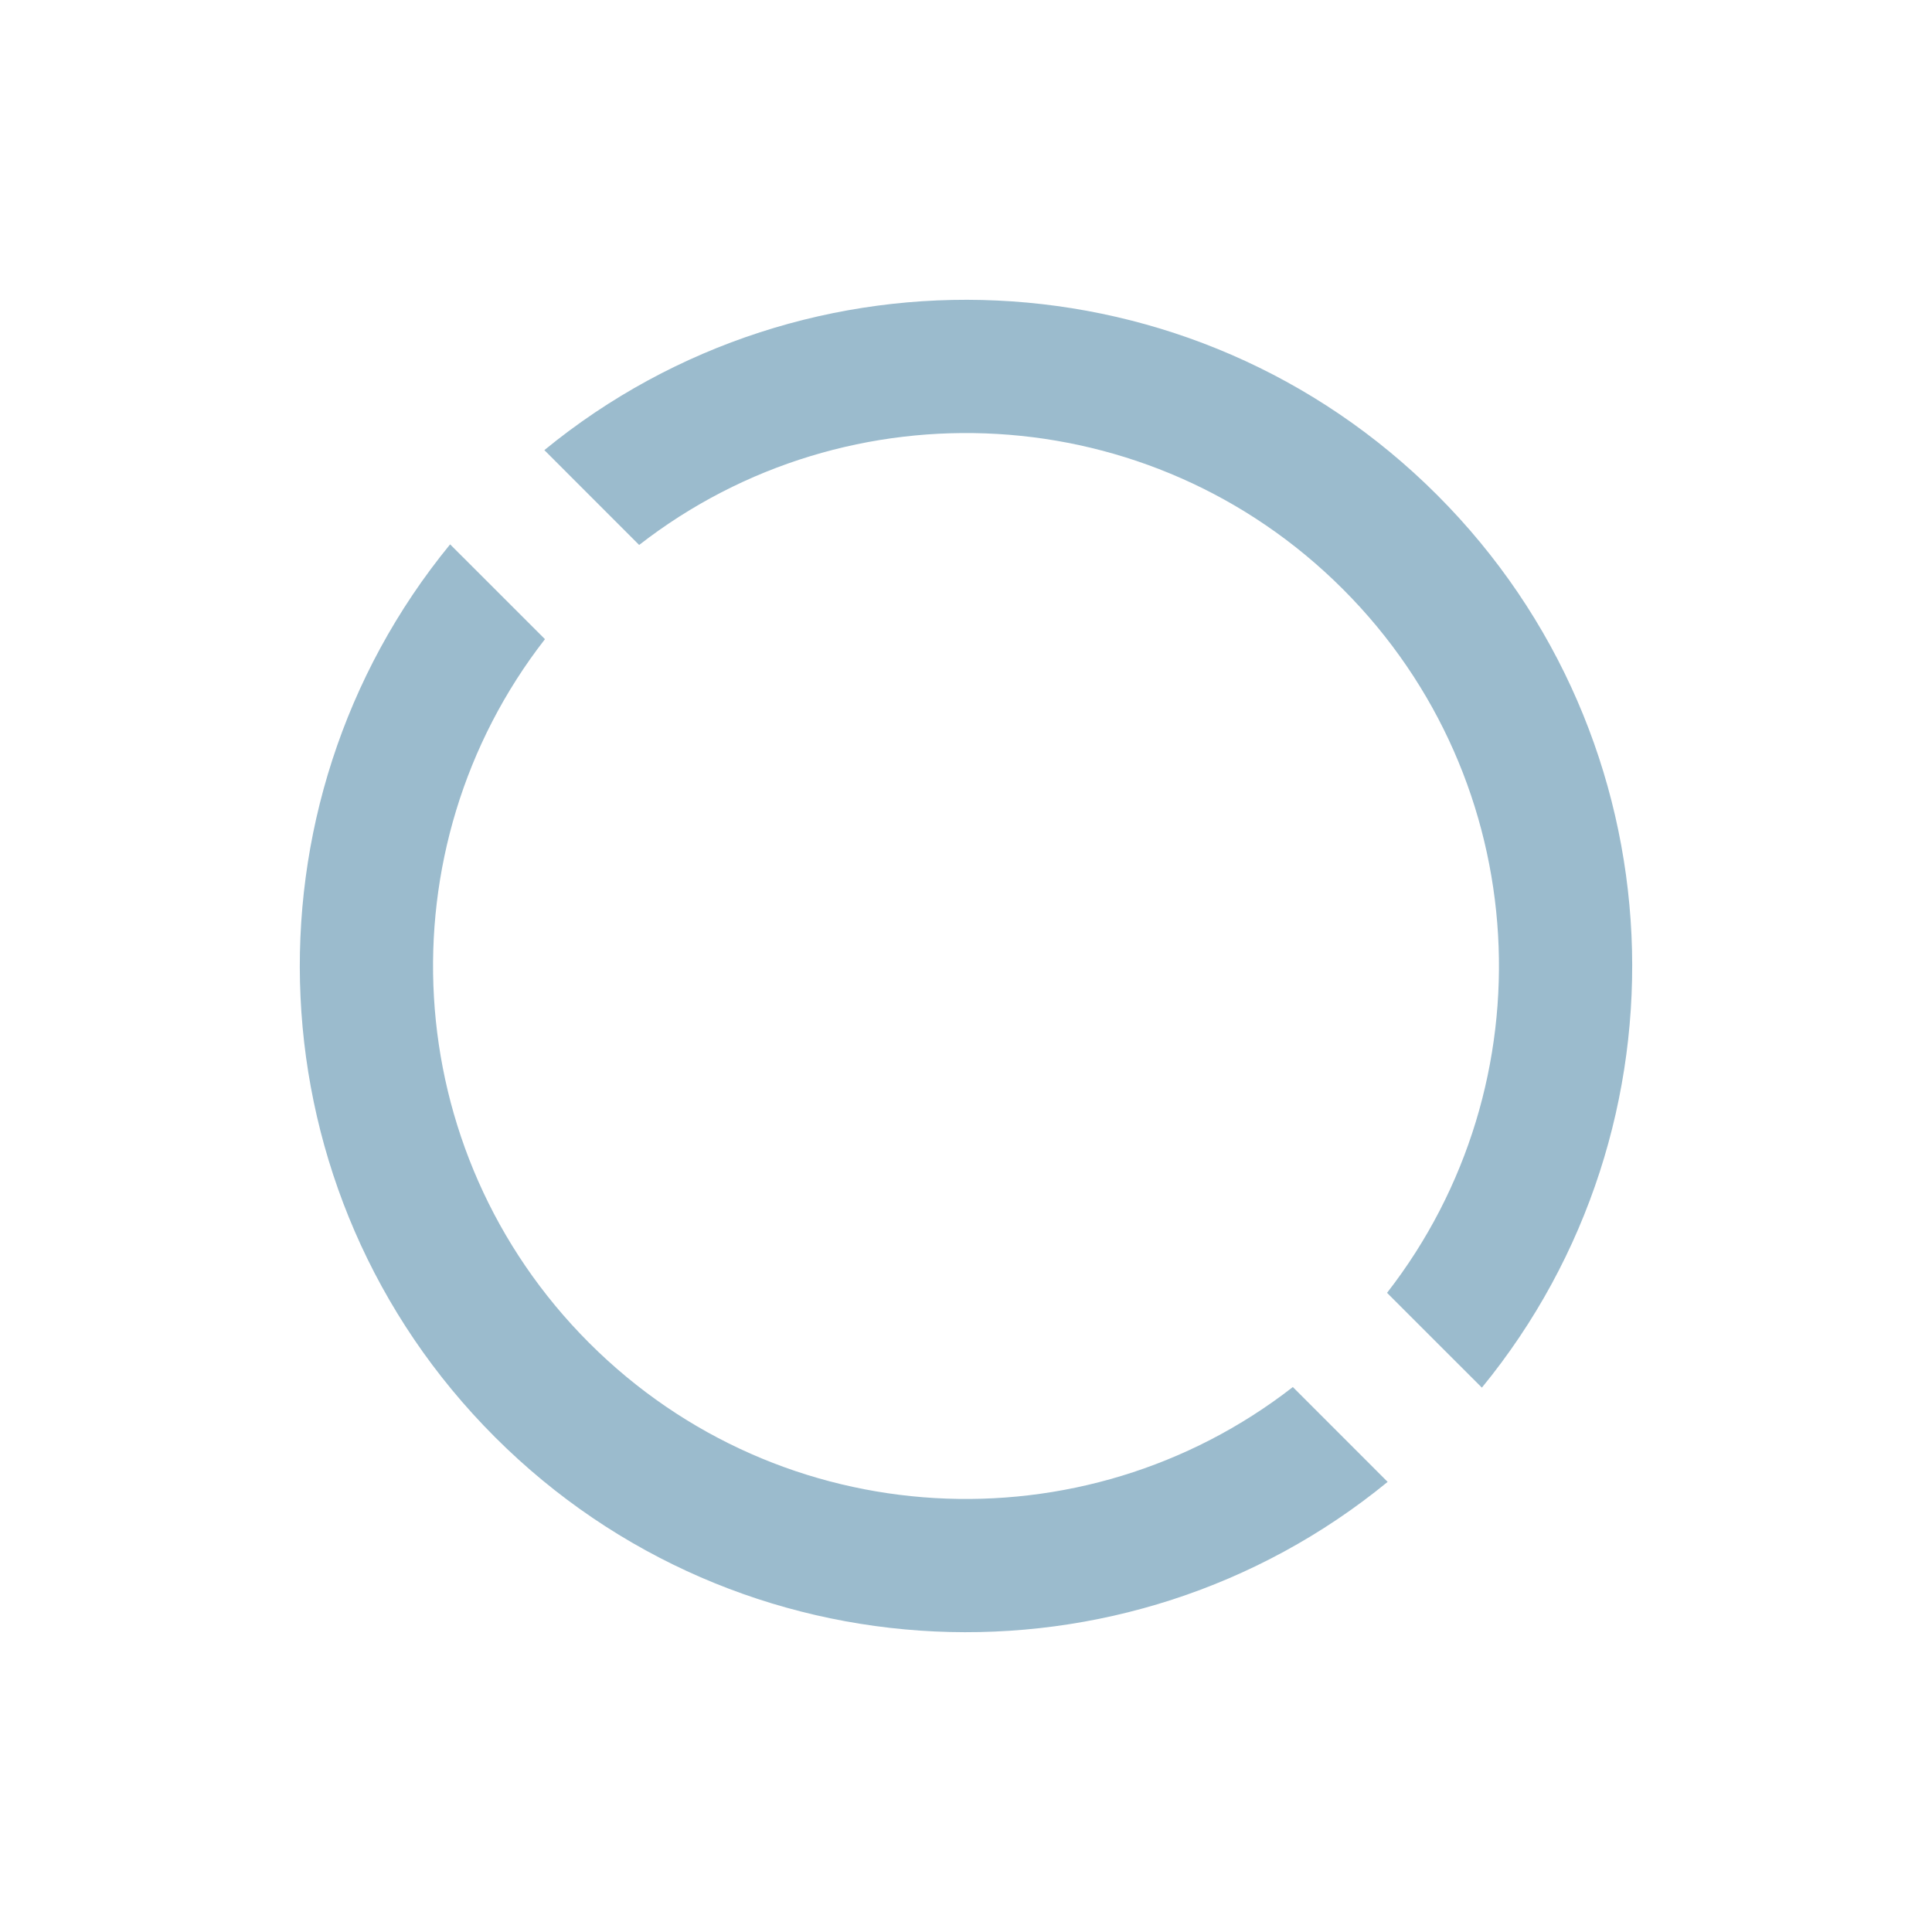 <svg xmlns="http://www.w3.org/2000/svg" width="58" height="58" viewBox="0 0 58 58">
    <g fill="#9BBBCD" fill-rule="evenodd">
        <path d="M41.658 44.487c-7.856 6.436-19.467 5.988-26.8-1.345-7.333-7.333-7.781-18.944-1.345-26.8l2.847 2.846c-4.885 6.277-4.443 15.356 1.326 21.126 5.77 5.77 14.85 6.211 21.126 1.326l2.846 2.847zM44.487 41.658c6.436-7.856 5.988-19.467-1.345-26.8-7.333-7.333-18.944-7.781-26.8-1.345l2.846 2.847c6.277-4.885 15.356-4.443 21.126 1.326 5.77 5.77 6.211 14.85 1.326 21.126l2.847 2.846z"/>
    </g>
</svg>
